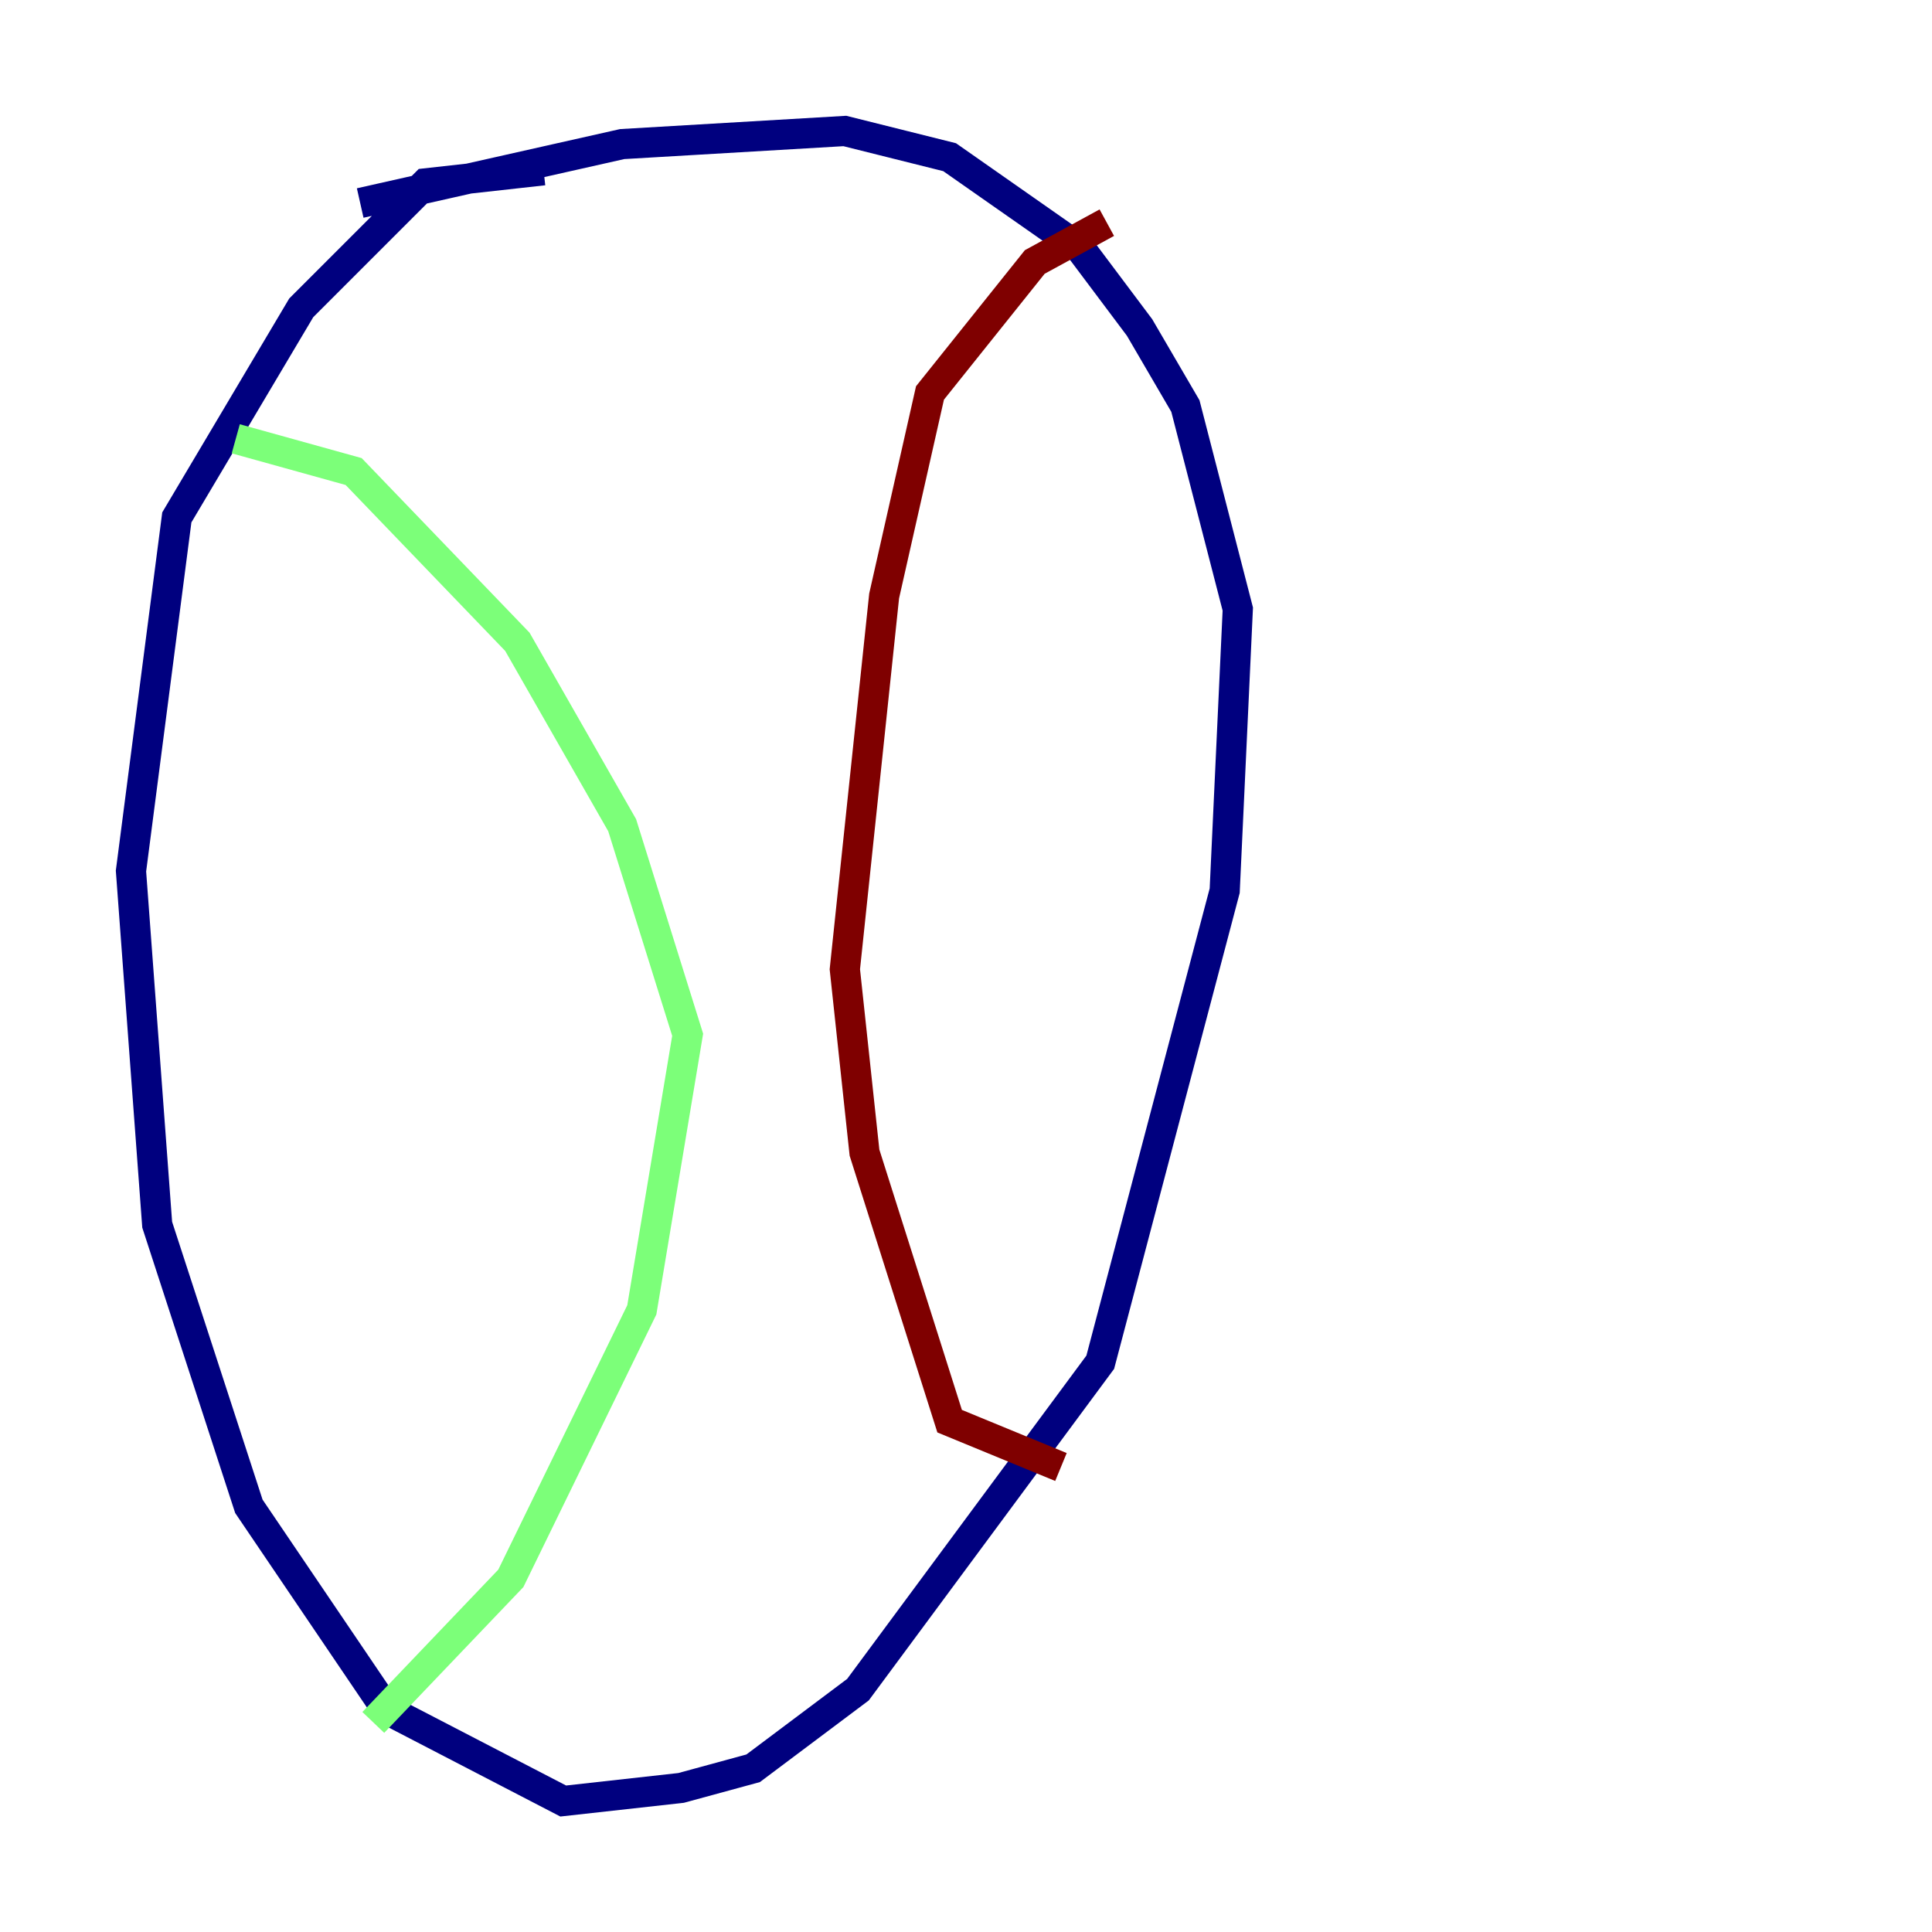 <?xml version="1.0" encoding="utf-8" ?>
<svg baseProfile="tiny" height="128" version="1.2" viewBox="0,0,128,128" width="128" xmlns="http://www.w3.org/2000/svg" xmlns:ev="http://www.w3.org/2001/xml-events" xmlns:xlink="http://www.w3.org/1999/xlink"><defs /><polyline fill="none" points="36.014,11.281 28.203,12.149 19.959,20.393 11.715,34.278 8.678,57.709 10.414,81.139 16.488,99.797 25.6,113.248 37.315,119.322 45.125,118.454 49.898,117.153 56.841,111.946 72.895,90.251 81.139,59.01 82.007,40.352 78.536,26.902 75.498,21.695 71.593,16.488 62.915,10.414 55.973,8.678 41.22,9.546 23.864,13.451" stroke="#00007f" stroke-width="2" /><polyline fill="none" points="15.62,29.071 23.43,31.241 34.278,42.522 41.22,54.671 45.559,68.556 42.522,86.78 33.844,104.57 24.732,114.115" stroke="#7cff79" stroke-width="2" /><polyline fill="none" points="73.329,14.752 68.556,17.356 61.614,26.034 58.576,39.485 55.973,64.217 57.275,76.366 62.915,94.156 70.291,97.193" stroke="#7f0000" stroke-width="2" /></svg>